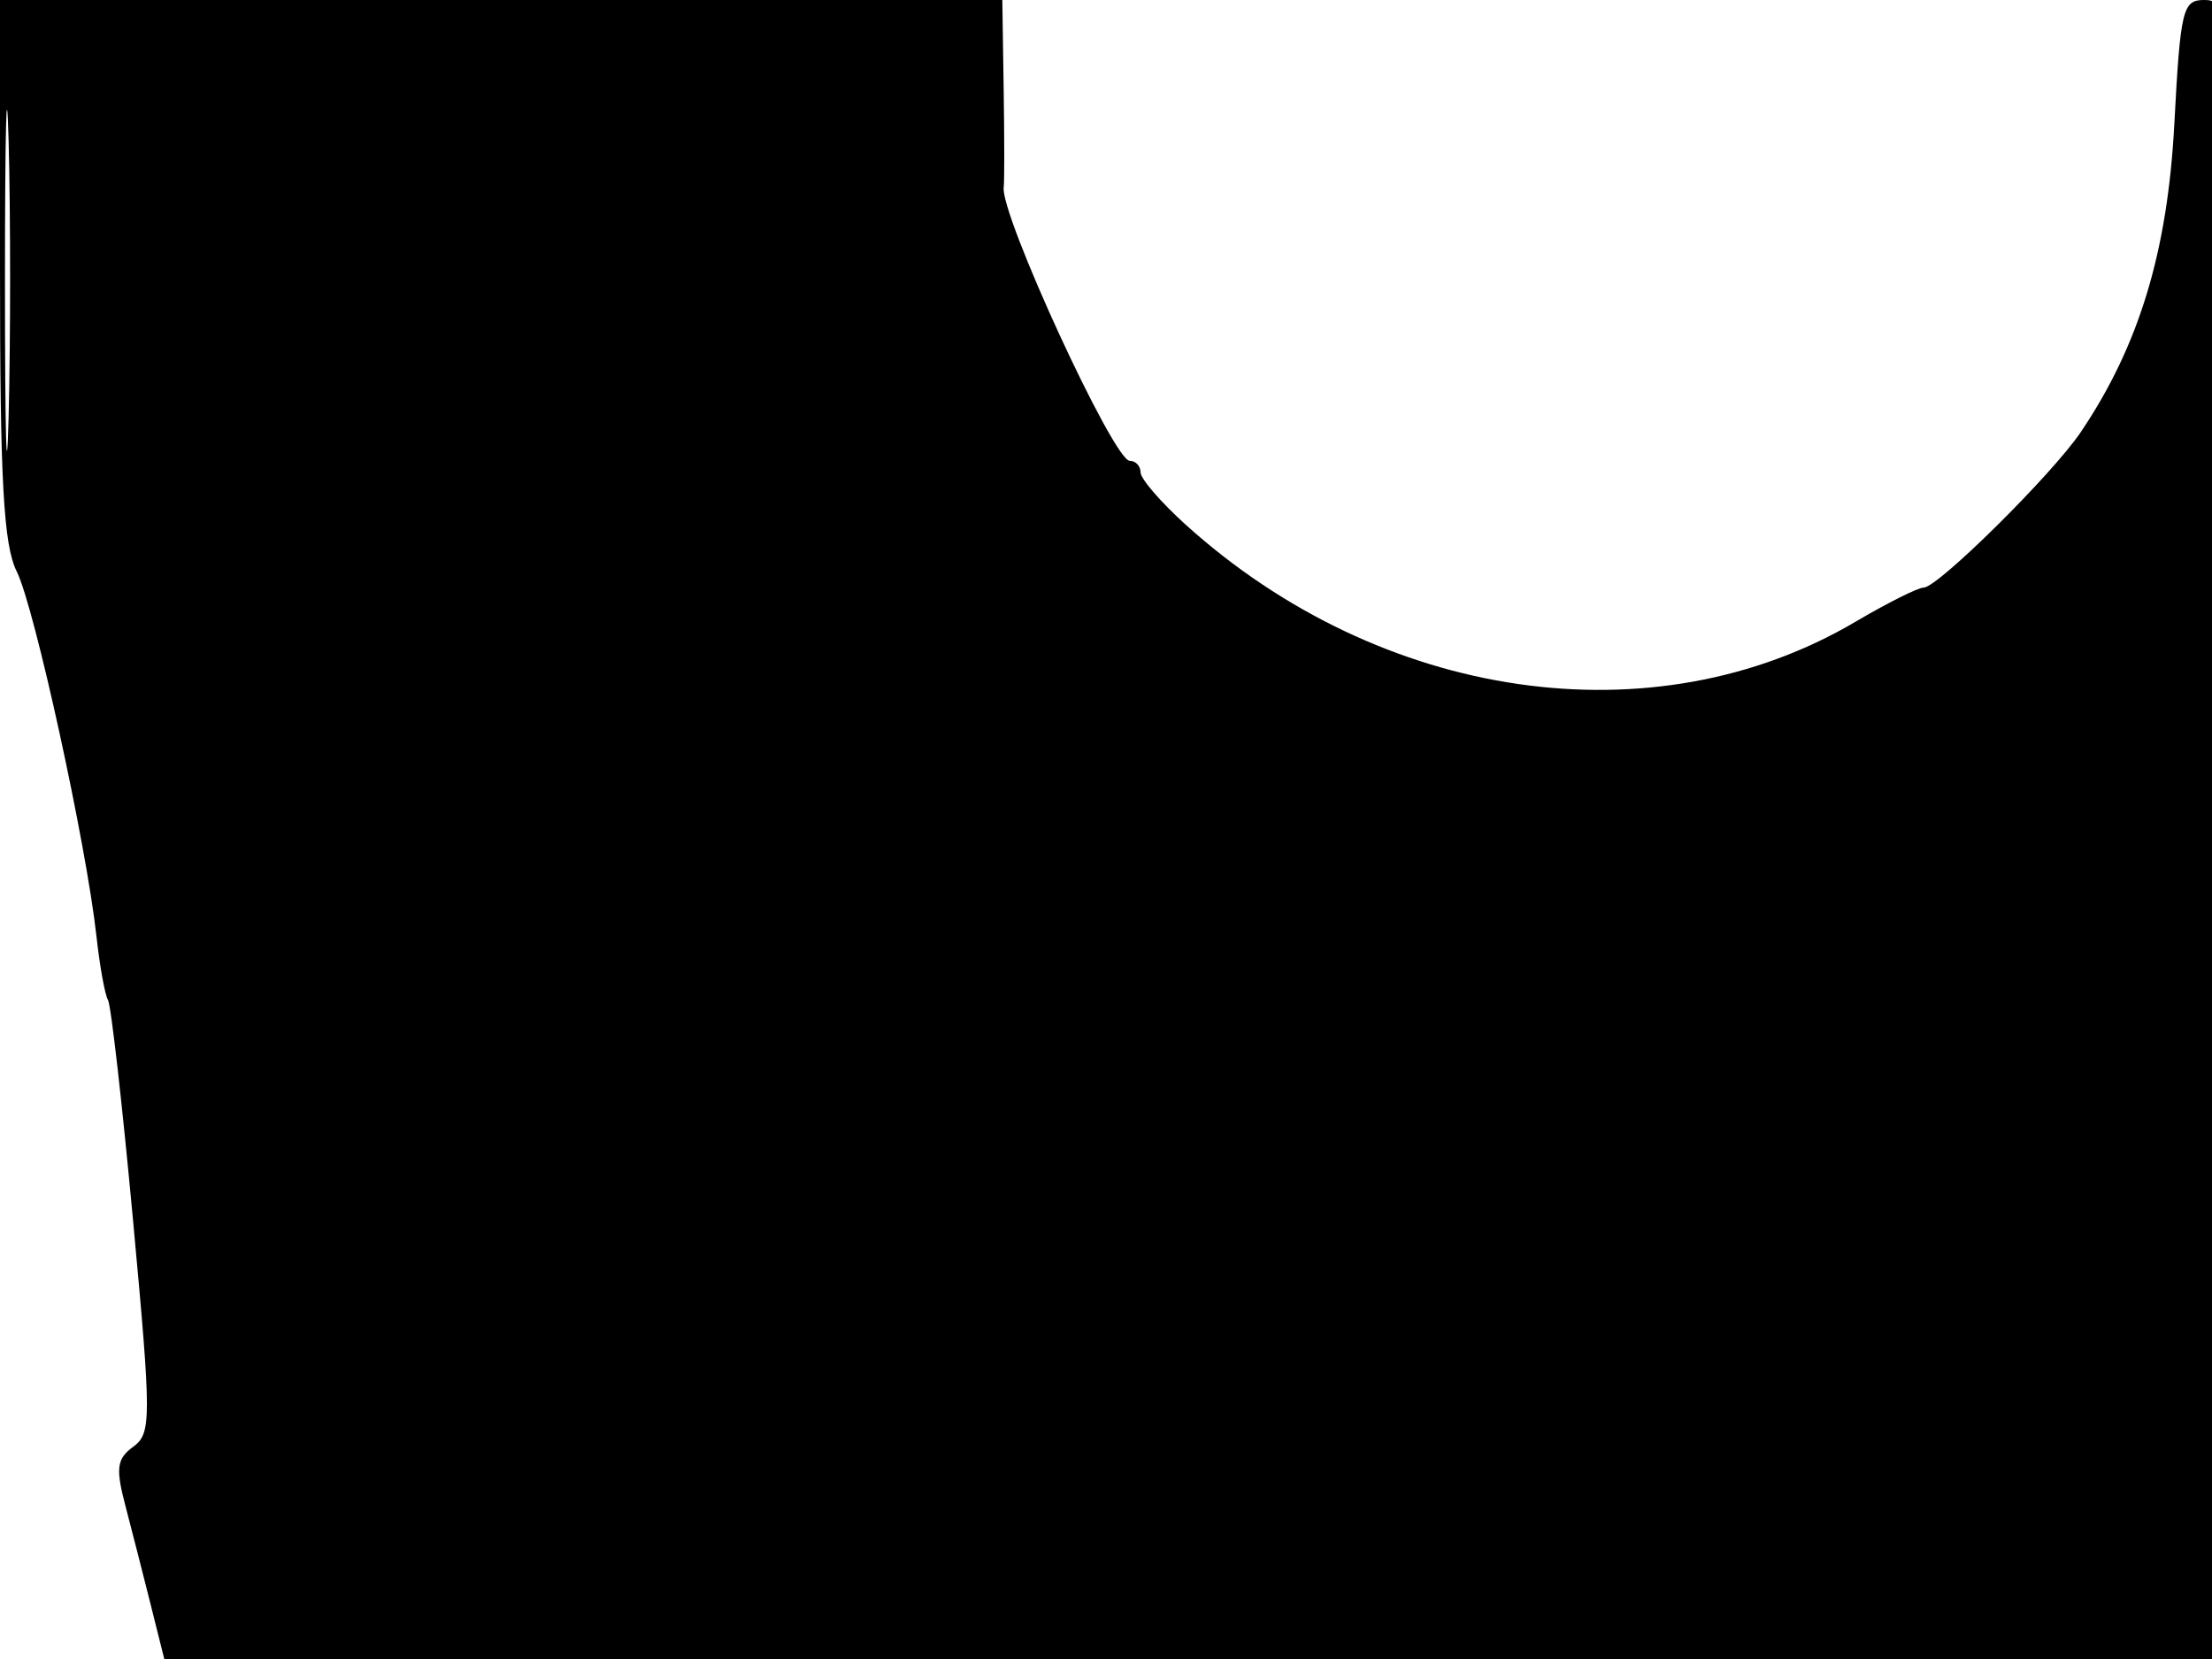 <svg xmlns="http://www.w3.org/2000/svg" width="192" height="144" viewBox="0 0 192 144" version="1.1">
	<path d="M -0 23.346 C -0 41.753, 0.307 47.309, 1.452 49.603 C 2.994 52.694, 7.492 73.275, 8.372 81.261 C 8.660 83.880, 9.110 86.369, 9.371 86.791 C 9.632 87.214, 10.613 95.836, 11.550 105.950 C 13.152 123.234, 13.152 124.416, 11.560 125.580 C 10.140 126.618, 10.029 127.442, 10.874 130.659 C 11.428 132.772, 12.417 136.637, 13.071 139.250 L 14.260 144 103.130 144 L 192 144 192.002 107.250 C 192.002 87.037, 192.300 54.638, 192.664 35.250 C 193.317 0.376, 193.303 0, 191.312 0 C 189.456 0, 189.256 0.833, 188.731 10.750 C 188.144 21.848, 185.672 29.995, 180.614 37.500 C 178.147 41.160, 168.207 51, 166.977 51 C 166.488 51, 163.820 52.337, 161.048 53.971 C 143.540 64.295, 119.869 60.859, 102.904 45.532 C 100.757 43.592, 99 41.554, 99 41.003 C 99 40.451, 98.578 40, 98.062 40 C 96.652 40, 86.767 18.529, 87.122 16.239 C 87.185 15.833, 87.184 12.013, 87.118 7.750 L 87 0 43.500 0 L 0 0 -0 23.346 M 0.431 24.500 C 0.432 37.700, 0.574 42.962, 0.747 36.193 C 0.921 29.424, 0.920 18.624, 0.746 12.193 C 0.572 5.762, 0.431 11.300, 0.431 24.500" stroke="none" fill="black" fill-rule="evenodd"/>
</svg>